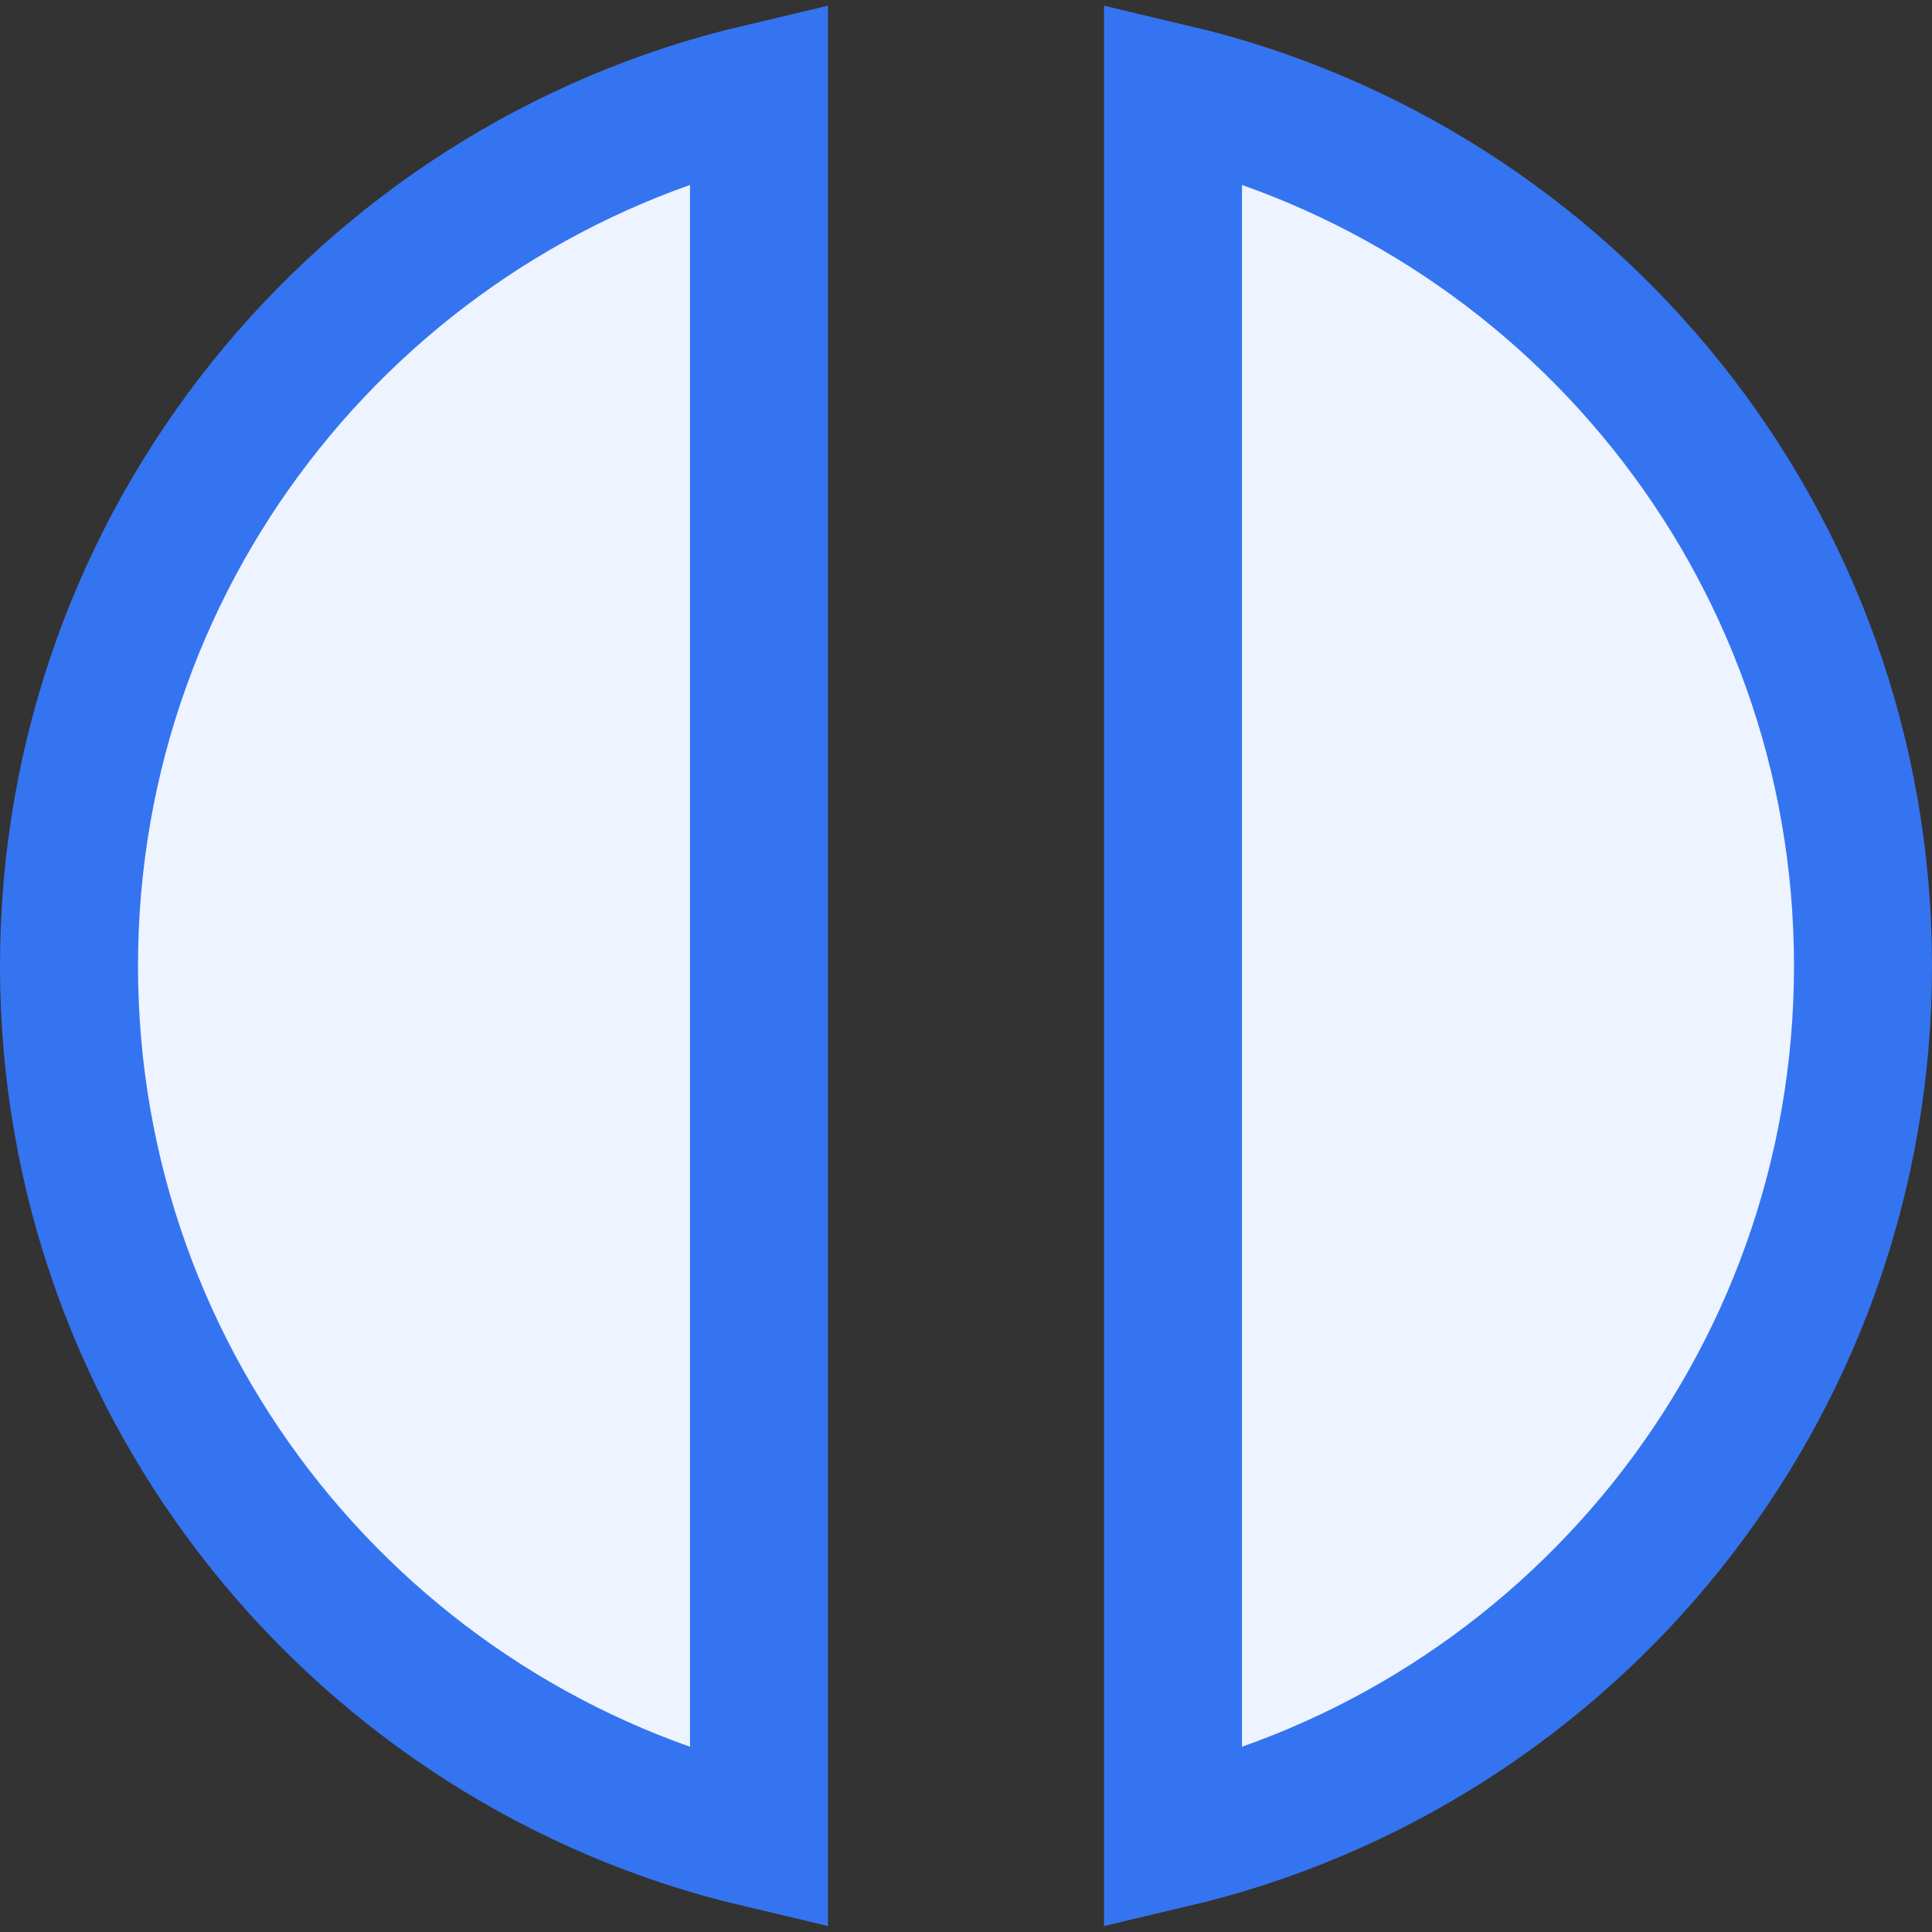 <svg width="14" height="14" viewBox="0 0 14 14" fill="none" xmlns="http://www.w3.org/2000/svg">
<rect x="0" y="0" width="14" height="14" fill="#333333" stroke="none"/>
<path d="M0.5 6.999C0.5 3.926 2.633 1.35 5.5 0.673V13.325C2.633 12.648 0.5 10.072 0.5 6.999ZM8.5 13.325V0.673C11.367 1.35 13.5 3.926 13.5 6.999C13.5 10.072 11.367 12.648 8.5 13.325Z" fill="#EDF3FF" stroke="#3574F0"/>
</svg>
